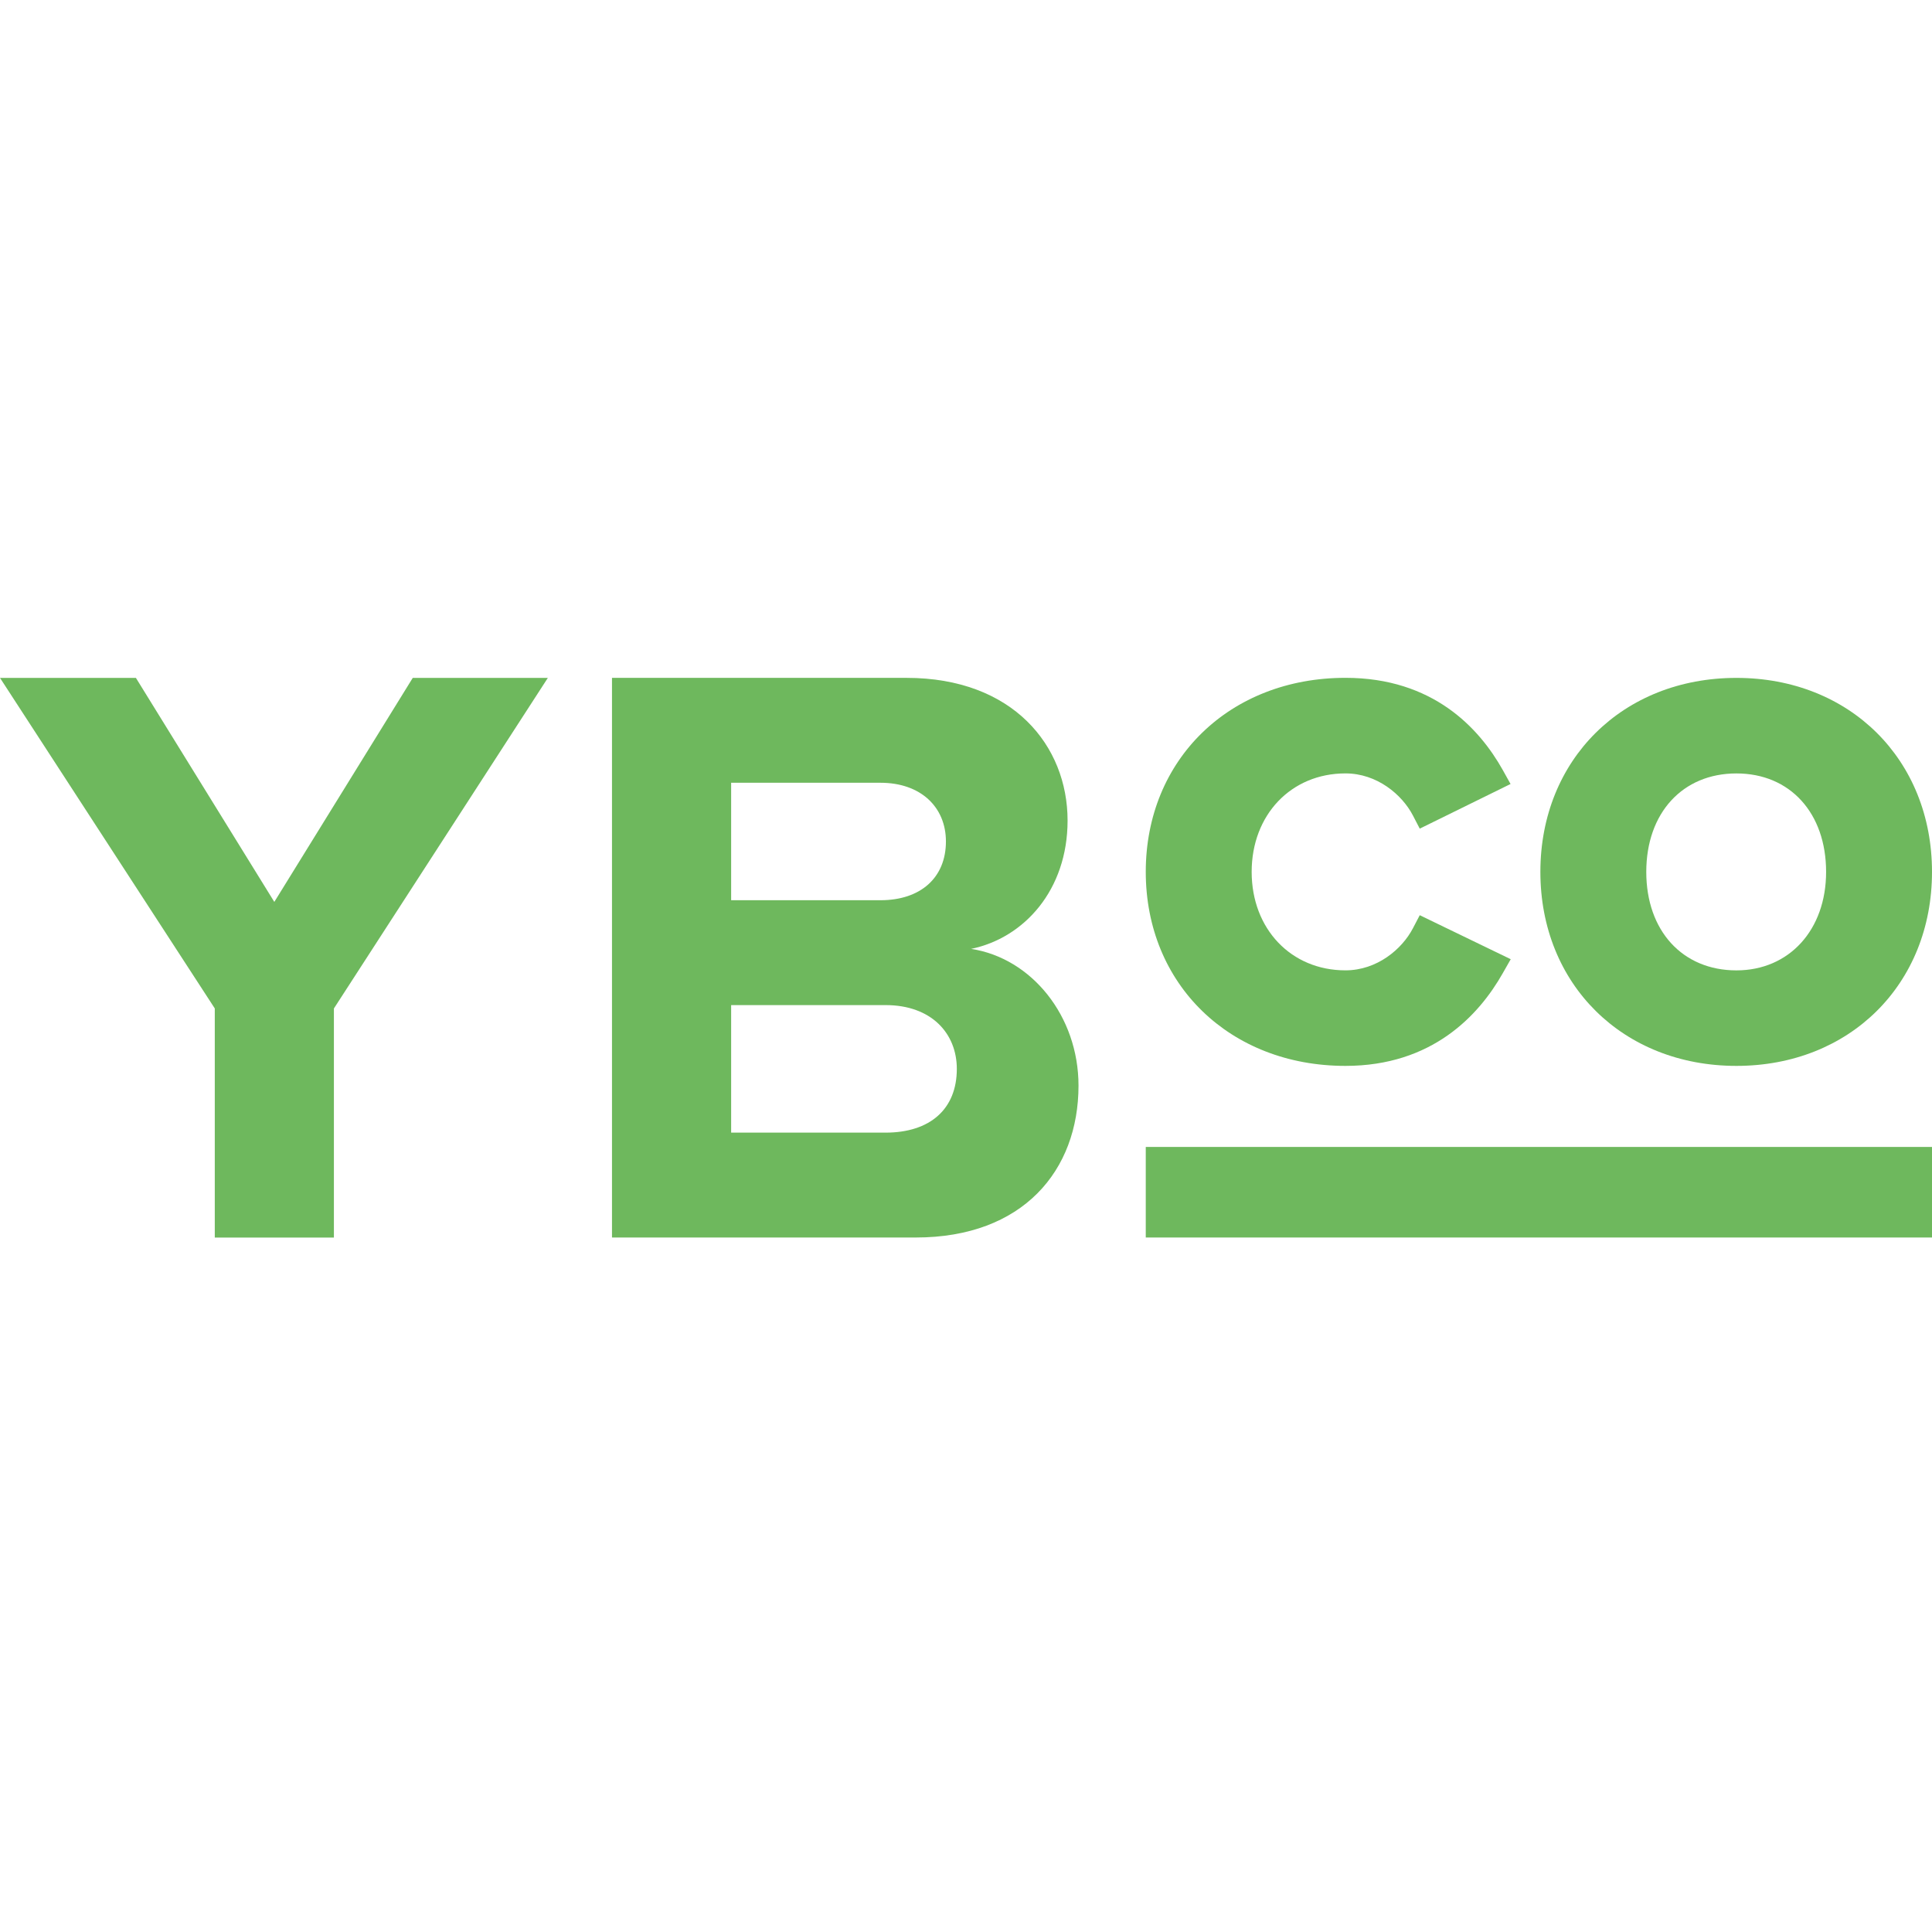<?xml version="1.0" encoding="utf-8"?>
<!-- Generator: Adobe Illustrator 16.0.4, SVG Export Plug-In . SVG Version: 6.00 Build 0)  -->
<!DOCTYPE svg PUBLIC "-//W3C//DTD SVG 1.1//EN" "http://www.w3.org/Graphics/SVG/1.1/DTD/svg11.dtd">
<svg version="1.1" id="Layer_1" xmlns="http://www.w3.org/2000/svg" xmlns:xlink="http://www.w3.org/1999/xlink" x="0px" y="0px"
	 width="64px" height="64px" viewBox="0 0 64 64" enable-background="new 0 0 64 64" xml:space="preserve">
<path fill="#6EB85D" d="M7.115,40.994v-7.588L0,22.456h4.502l4.585,7.421l4.586-7.421h4.475l-7.087,10.951
	v7.588H7.115z"/>
<path fill="#6EB85D" d="M32.169,31.433c1.751-0.361,3.196-1.945,3.196-4.252
	c0-2.474-1.807-4.726-5.336-4.726h-9.756v18.539h10.062c3.558,0,5.392-2.225,5.392-5.031
	C35.727,33.656,34.17,31.739,32.169,31.433z M24.22,25.93h4.947c1.334,0,2.168,0.806,2.168,1.945
	c0,1.195-0.834,1.946-2.168,1.946h-4.947V25.93z M29.334,37.52h-5.114v-4.225h5.114
	c1.528,0,2.362,0.945,2.362,2.113C31.696,36.742,30.808,37.52,29.334,37.52z"/>
<path fill="#6EB85D" d="M44.57,35.309c2.869,0,4.418-1.67,5.211-3.07l0.264-0.464l-3.014-1.458
	l-0.225,0.431c-0.361,0.695-1.191,1.396-2.236,1.396c-1.801,0-3.107-1.372-3.107-3.262
	s1.307-3.262,3.107-3.262c1.045,0,1.875,0.701,2.236,1.396l0.225,0.434l3.008-1.479l-0.256-0.46
	c-0.781-1.395-2.318-3.057-5.213-3.057c-3.832,0-6.615,2.703-6.615,6.427
	C37.955,32.605,40.738,35.309,44.57,35.309z"/>
<path fill="#6EB85D" d="M57.521,35.309c3.754,0,6.479-2.703,6.479-6.426c0-3.724-2.725-6.427-6.479-6.427
	c-3.763,0-6.494,2.703-6.494,6.427C51.027,32.605,53.759,35.309,57.521,35.309z M57.521,25.621
	c1.777,0,2.971,1.311,2.971,3.262c0,1.92-1.222,3.262-2.971,3.262c-1.786,0-2.986-1.311-2.986-3.262
	S55.735,25.621,57.521,25.621z"/>
<rect x="37.955" y="37.994" fill="#6EB85D" width="26.045" height="3"/>
</svg>
